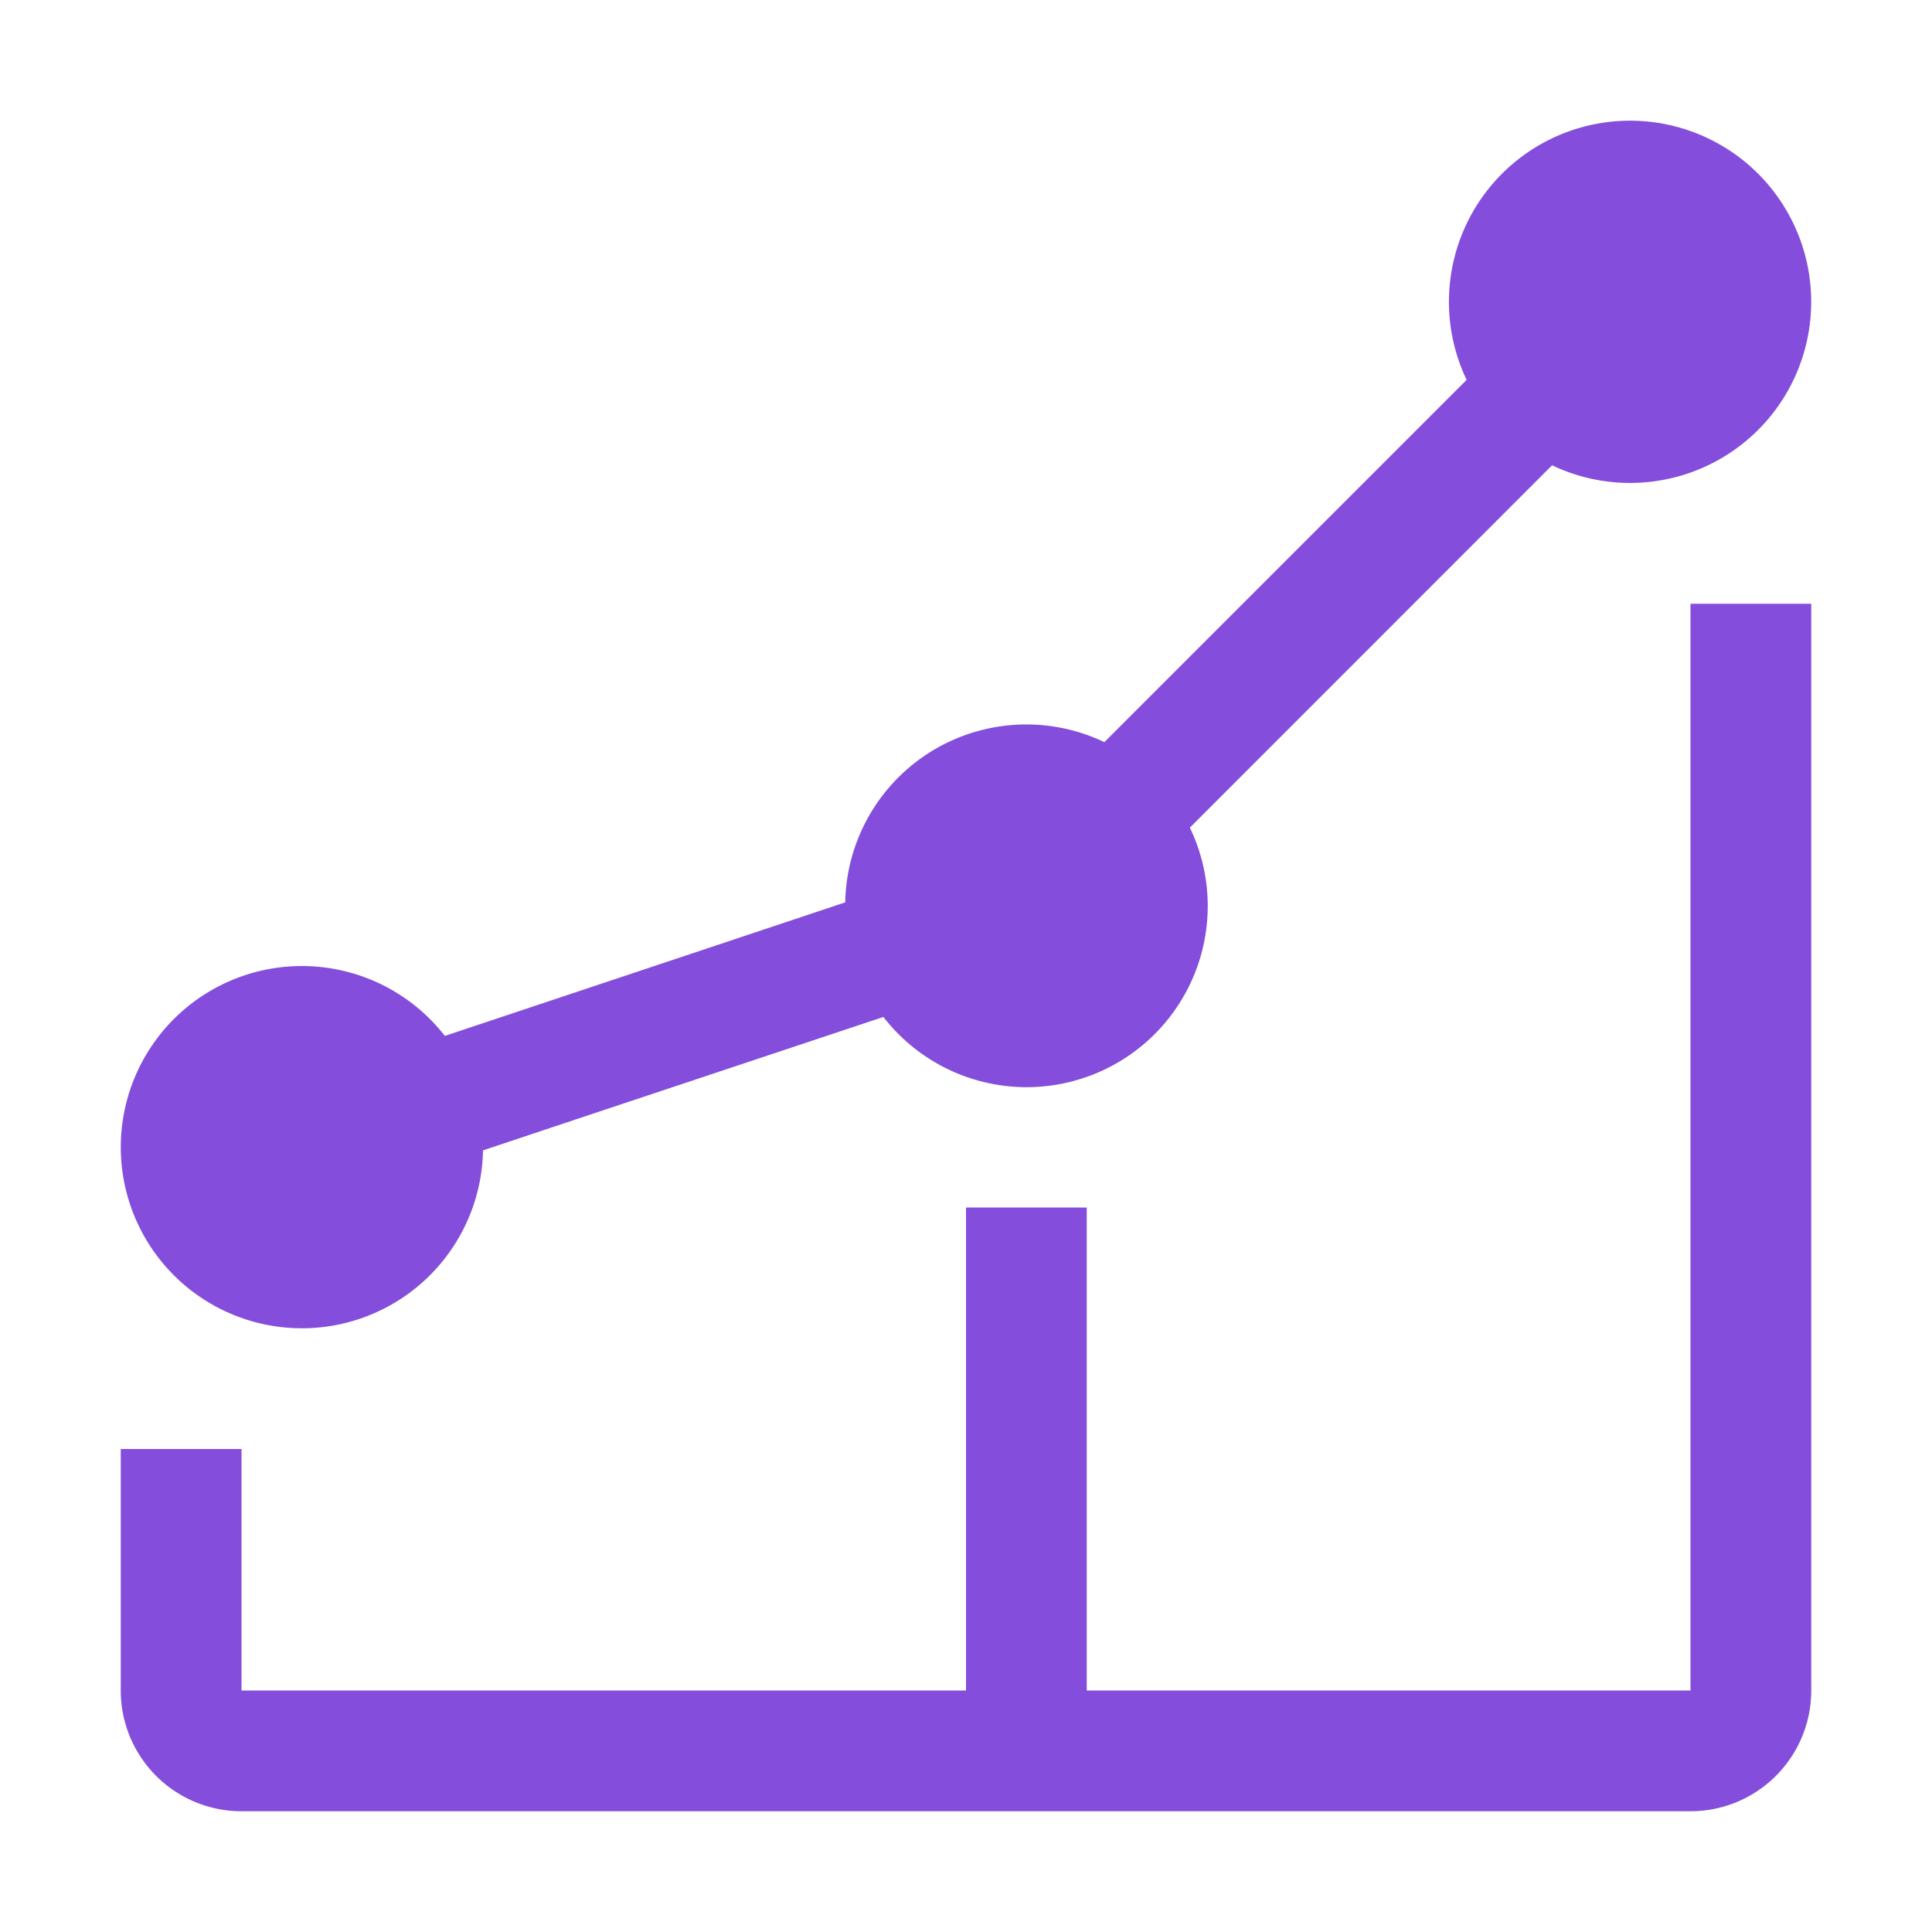 <svg xmlns="http://www.w3.org/2000/svg" width="16" height="16" viewBox="0 0 16 16"><path fill="#844DDC" fill-rule="evenodd" d="M8 14v-4h1v4h5V5h1v9a1 1 0 0 1-1 1H2a1 1 0 0 1-1-1v-2h1v2zm4.853-10.146l-2.999 3a1.5 1.5 0 0 1-2.538 1.568l-2.714.904L4 9.527a1.5 1.5 0 1 1-.316-.948L7 7.473a1.5 1.5 0 0 1 2.146-1.327l3-3a1.5 1.5 0 1 1 .707.707"/></svg>
